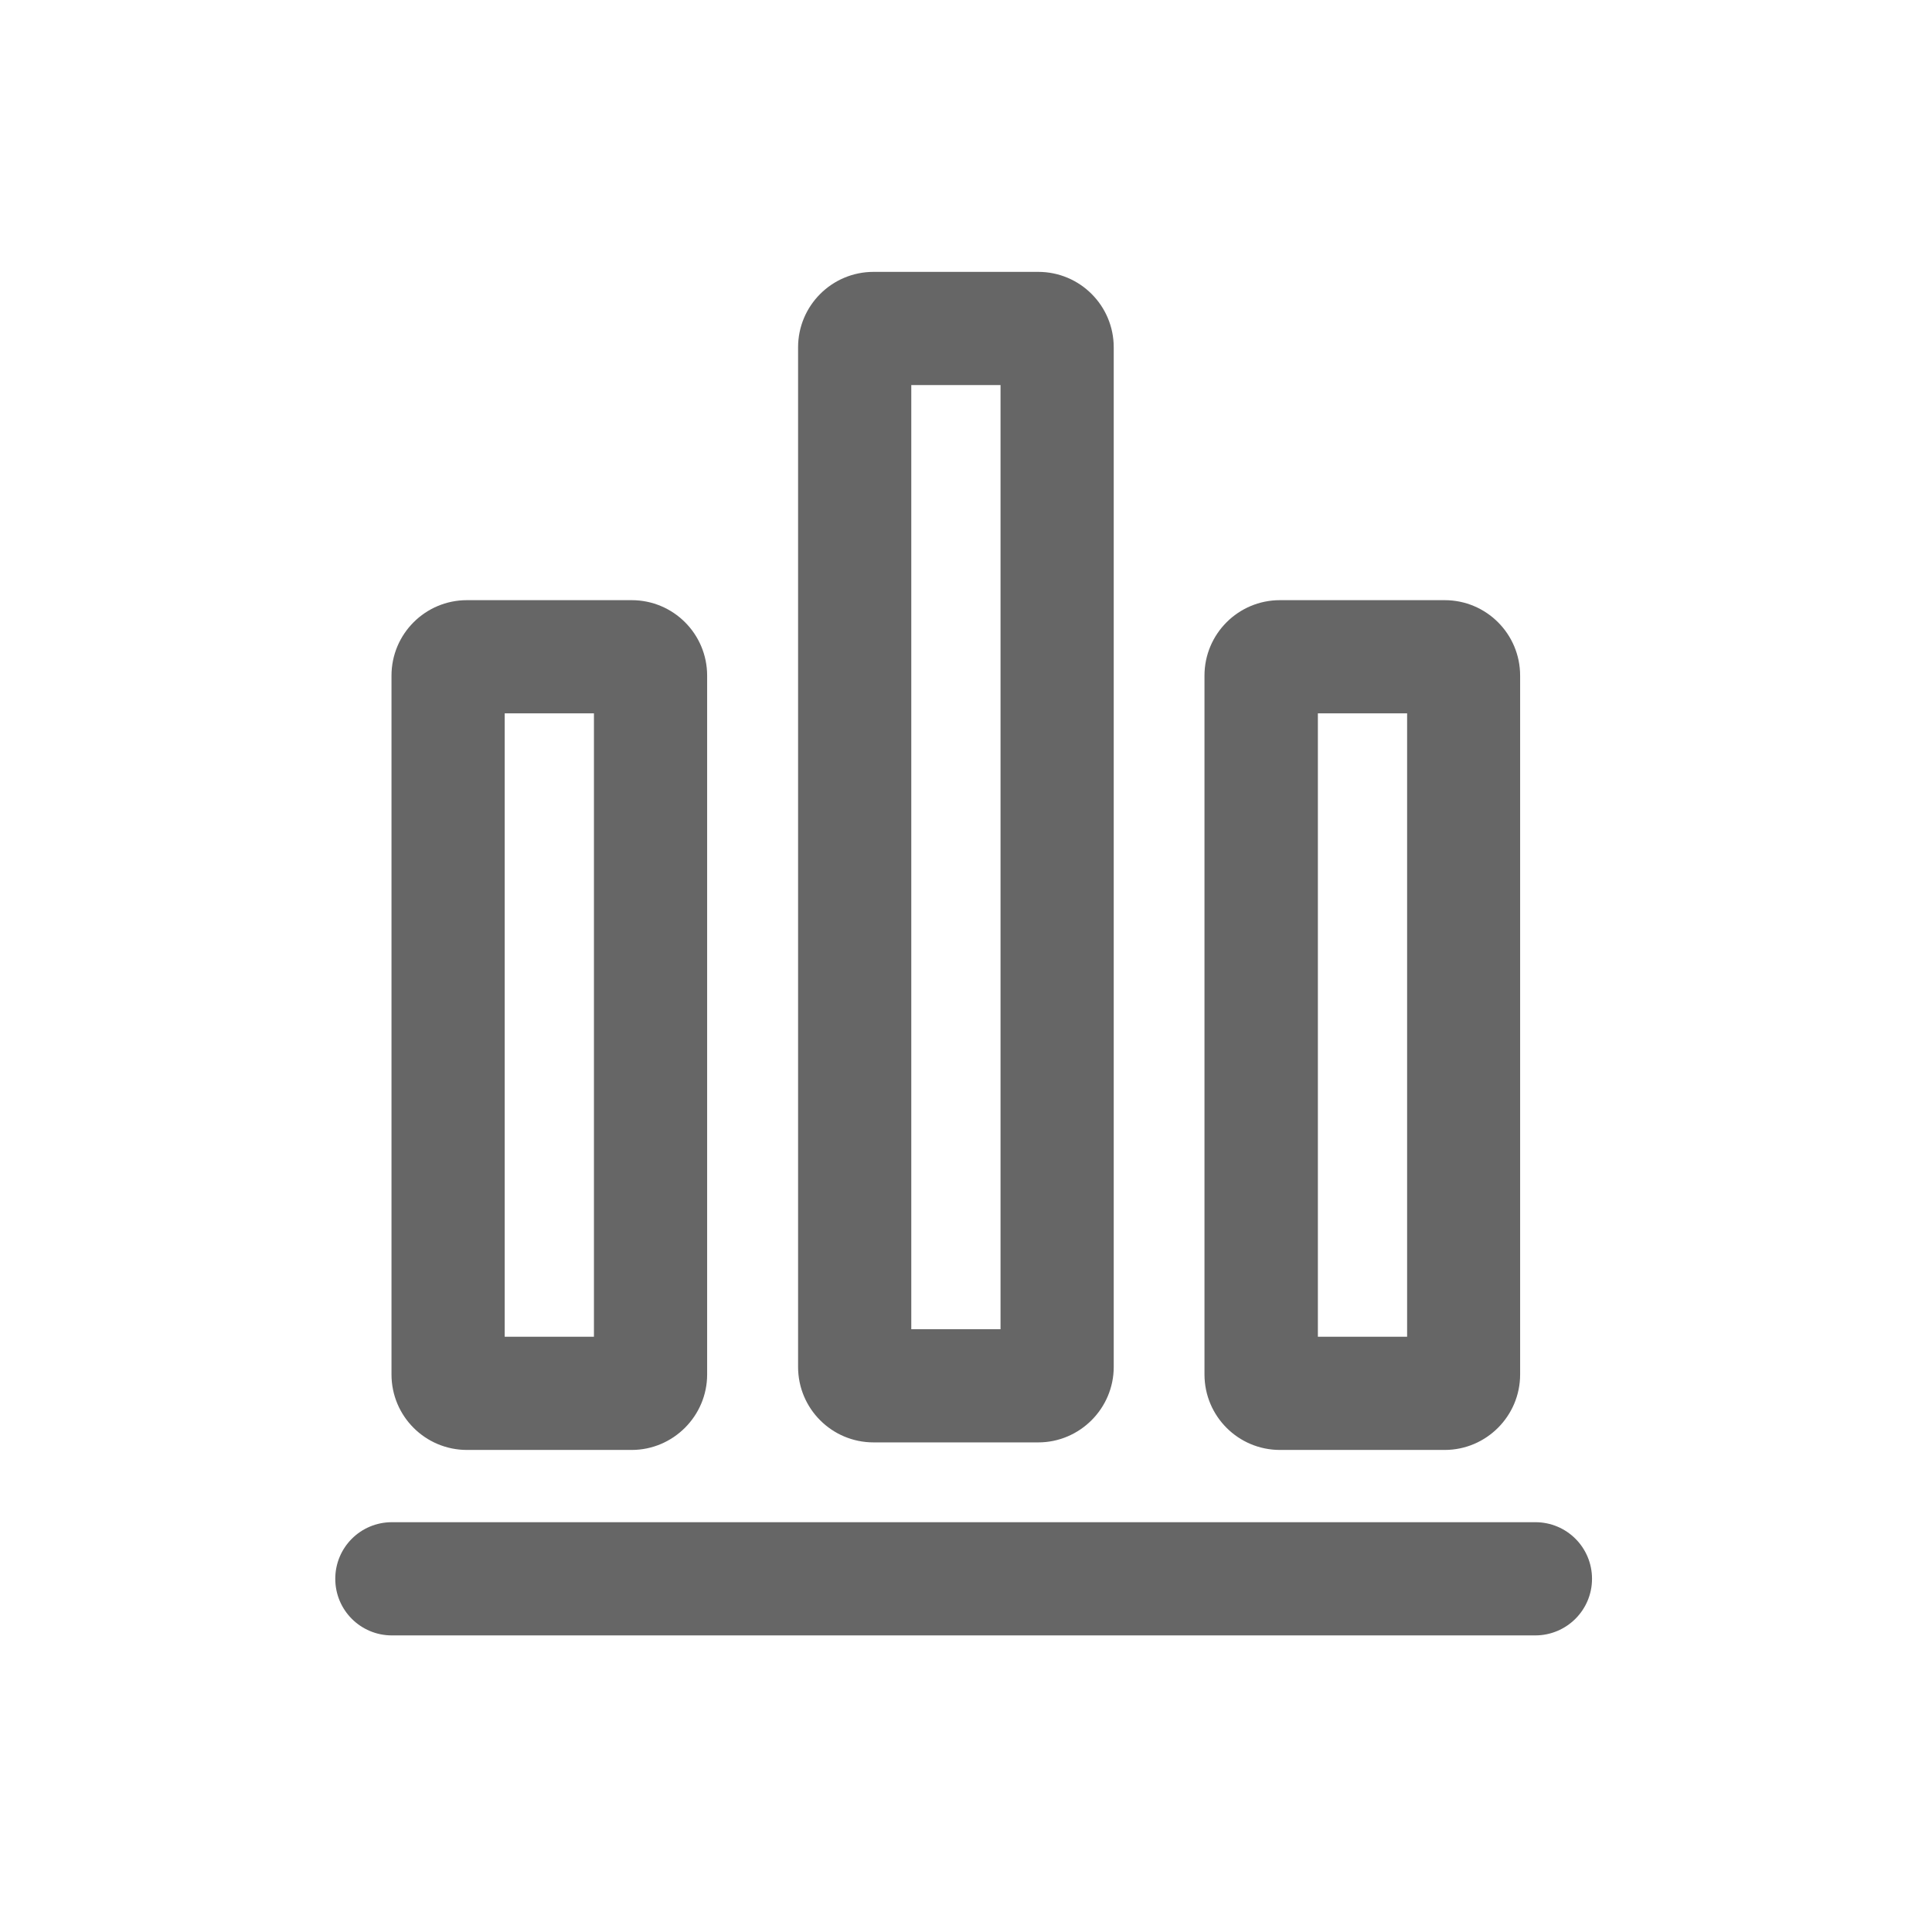 <?xml version="1.0" standalone="no"?><!DOCTYPE svg PUBLIC "-//W3C//DTD SVG 1.1//EN" "http://www.w3.org/Graphics/SVG/1.1/DTD/svg11.dtd"><svg t="1635663064416" class="icon" viewBox="0 0 1024 1024" version="1.1" xmlns="http://www.w3.org/2000/svg" p-id="2704" xmlns:xlink="http://www.w3.org/1999/xlink" width="32" height="32"><defs><style type="text/css"></style></defs><path d="M334.8 768.5h-87.3c-22.1 0-40-17.9-40-40V358.1c0-22.1 17.9-40 40-40h87.3c22.1 0 40 17.9 40 40v370.4c0 22-18 40-40 40z m-67.3-60h47.3V378.1h-47.3v330.4z m498.2 60h-87.3c-22.1 0-40-17.9-40-40V358.1c0-22.1 17.9-40 40-40h87.3c22.1 0 40 17.9 40 40v370.4c0 22-17.9 40-40 40z m-67.2-60h47.3V378.1h-47.3v330.4z m-148.2 56H463c-22.1 0-40-17.9-40-40V184.1c0-22.1 17.9-40 40-40h87.3c22.1 0 40 17.9 40 40v540.4c0 22-18 40-40 40z m-67.3-60h47.3V204.1H483v500.4z m330.7 162.3h-606c-16.6 0-30-13.4-30-30s13.4-30 30-30h606.1c16.6 0 30 13.4 30 30s-13.5 30-30.1 30z" fill="#666666" p-id="2705"></path></svg>